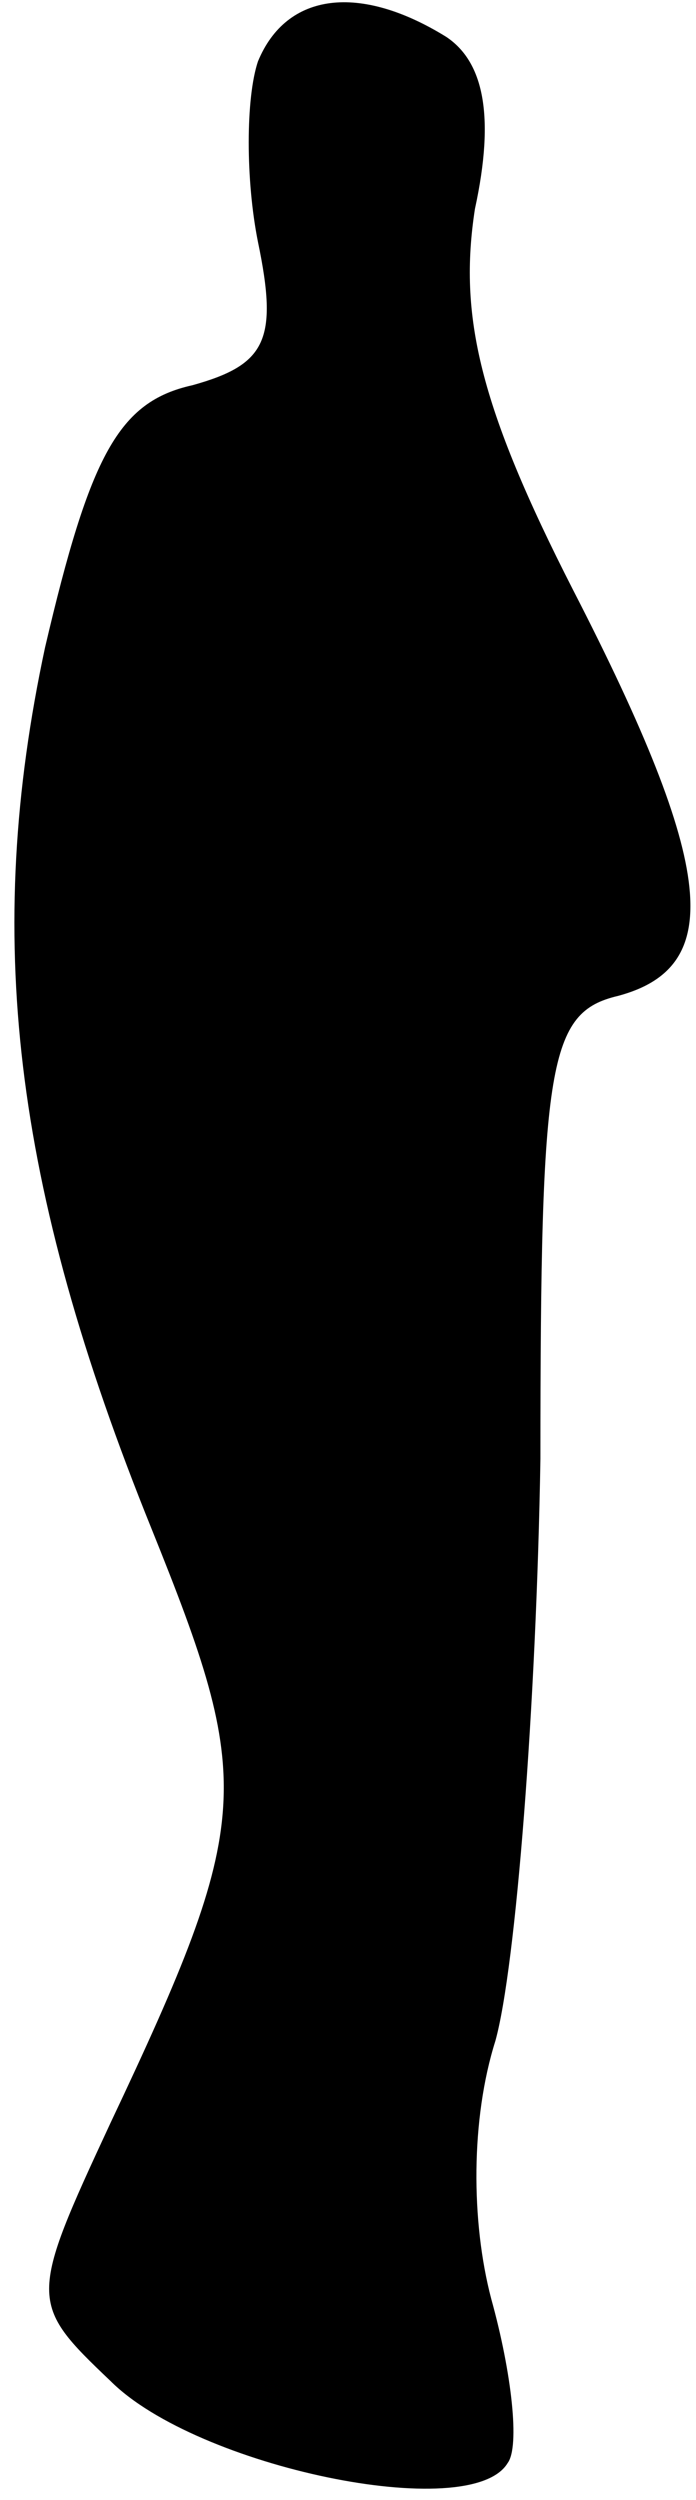 <?xml version="1.0" standalone="no"?>
<!DOCTYPE svg PUBLIC "-//W3C//DTD SVG 20010904//EN"
 "http://www.w3.org/TR/2001/REC-SVG-20010904/DTD/svg10.dtd">
<svg version="1.0" xmlns="http://www.w3.org/2000/svg"
 width="17pt" height="61pt" viewBox="0 0 17 61"
 preserveAspectRatio="xMidYMid meet">
<g transform="translate(0,61) scale(0.1,-0.1)"
fill="#000000" stroke="none">
<path fill="#000000" stroke="none" d="M63 595 c-3 -9 -3 -29 0 -44 5 -24 2
-30 -16 -35 -18 -4 -25 -17 -36 -64 -15 -70 -8 -131 26 -215 25 -62 25 -71
-10 -145 -20 -43 -20 -44 0 -63 21 -21 88 -35 97 -20 3 4 1 22 -4 40 -5 19 -5
44 1 63 5 18 10 82 11 142 0 97 2 109 19 113 26 7 24 31 -11 99 -23 45 -28 67
-24 93 5 23 2 36 -7 42 -21 13 -39 11 -46 -6z"/>
</g>
</svg>
